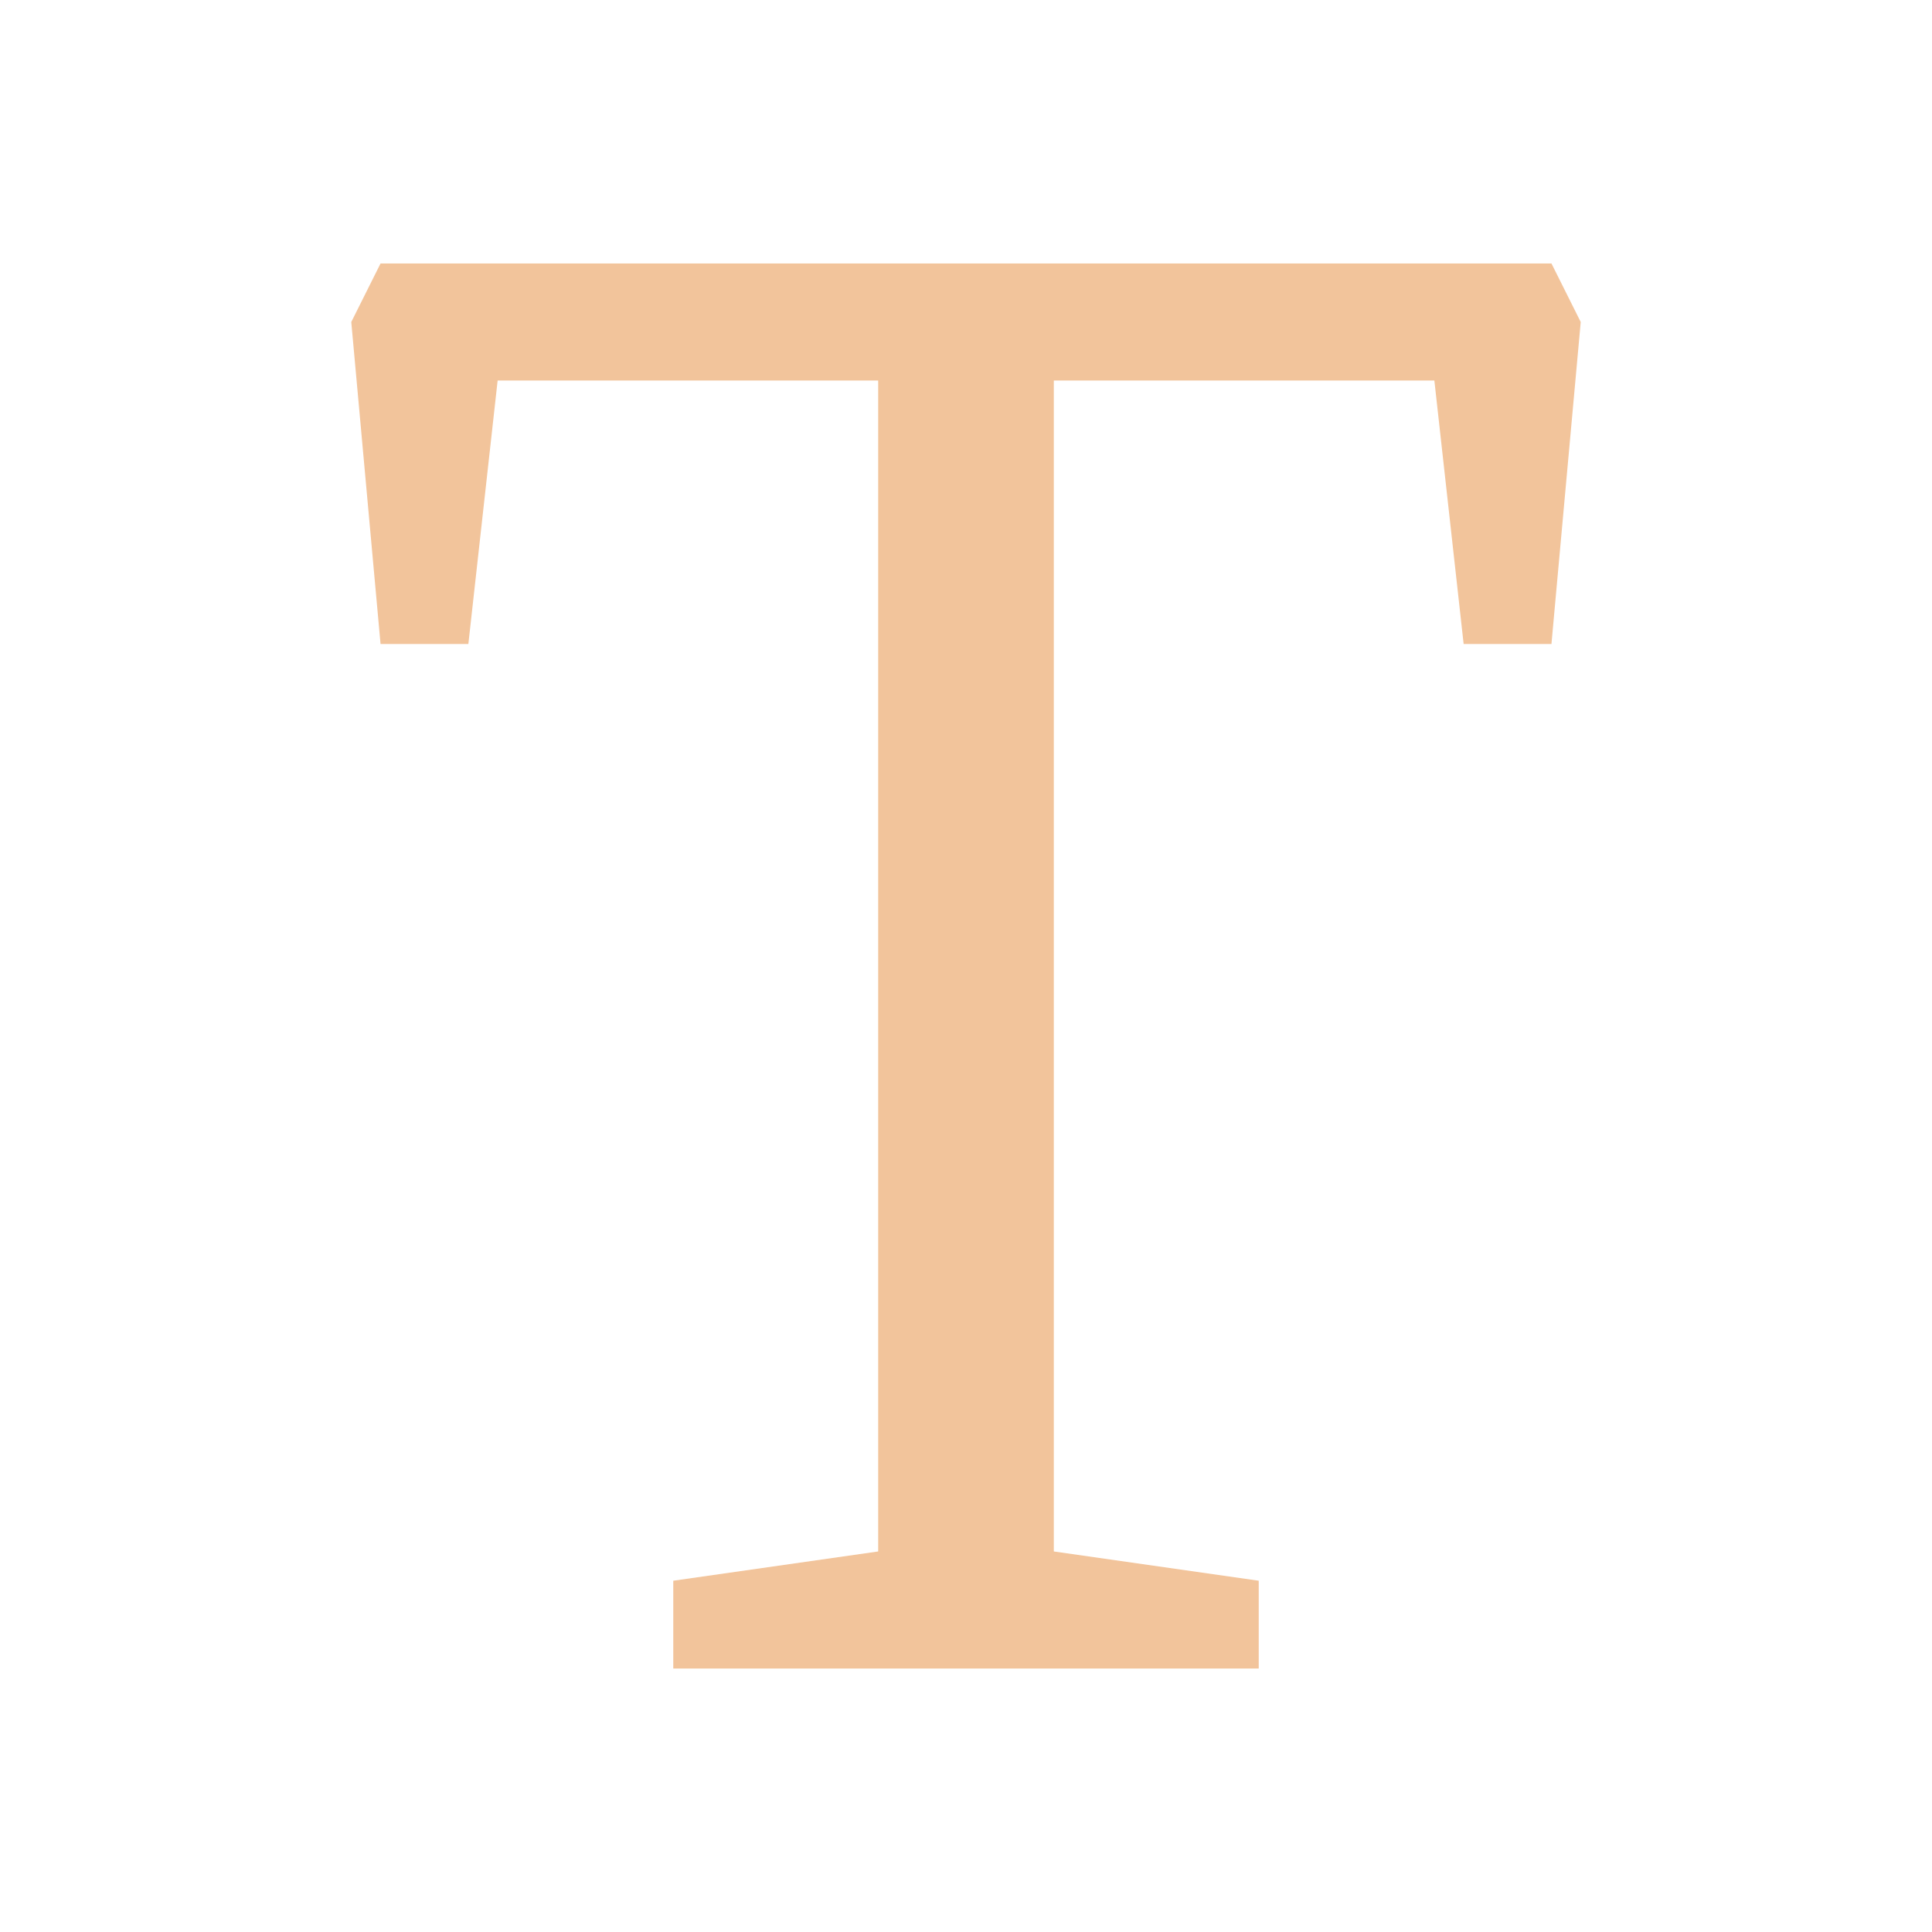 <svg version="1.2" xmlns="http://www.w3.org/2000/svg" xmlns:xlink="http://www.w3.org/1999/xlink" overflow="visible" preserveAspectRatio="none" viewBox="0 0 66 66" id="BGs_1560457787645" width="25" height="25"><g transform="translate(1, 1)"><defs><style>.cls-1_1560457787645{fill:#5b5b5b;}</style></defs><title>READER - Texto</title><polygon class="cls-1_1560457787645" points="52 8 32 8 12 8 11 10 12 21 15 21 16 12 29 12 29 52 22 53 22 56 32 56 42 56 42 53 35 52 35 12 48 12 49 21 52 21 53 10 52 8" vector-effect="non-scaling-stroke" style="fill: rgb(242, 196, 155);"/></g></svg>